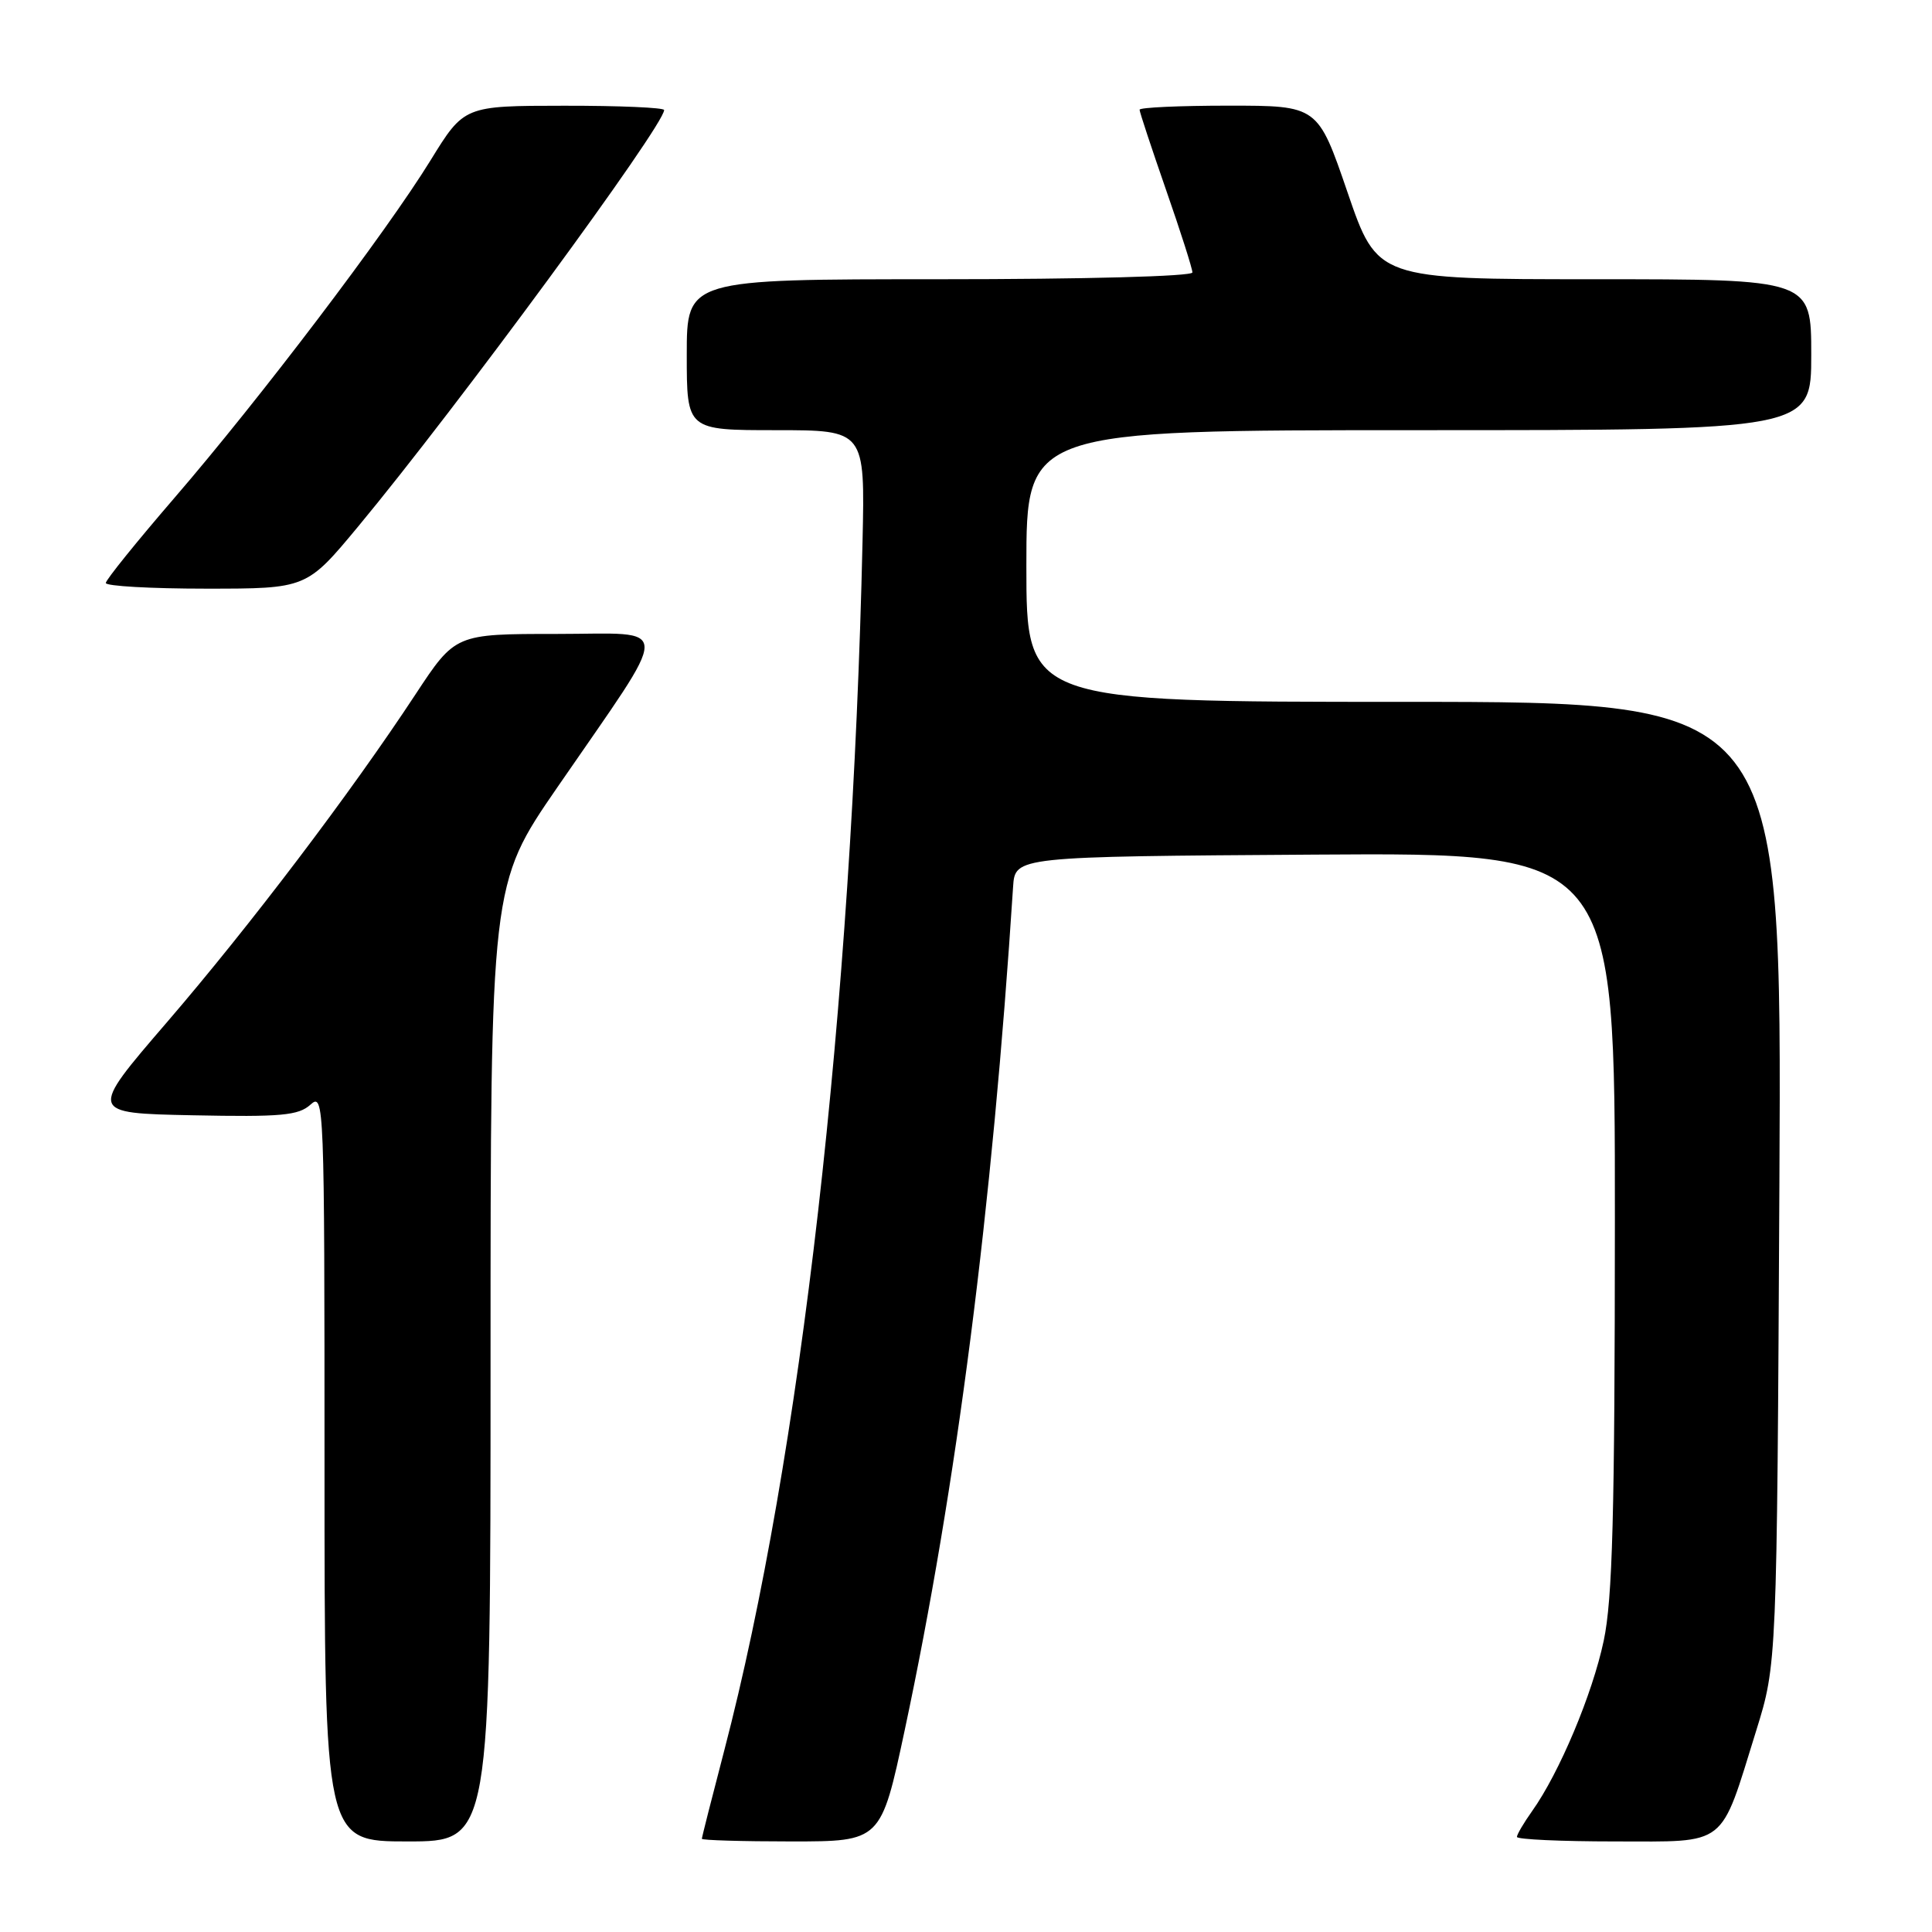 <?xml version="1.0" encoding="UTF-8" standalone="no"?>
<!DOCTYPE svg PUBLIC "-//W3C//DTD SVG 1.1//EN" "http://www.w3.org/Graphics/SVG/1.1/DTD/svg11.dtd" >
<svg xmlns="http://www.w3.org/2000/svg" xmlns:xlink="http://www.w3.org/1999/xlink" version="1.1" viewBox="0 0 256 256">
 <g >
 <path fill="currentColor"
d=" M 65.00 180.59 C 65.00 117.18 65.00 117.18 73.84 104.34 C 89.27 81.92 89.28 84.00 73.74 84.00 C 60.33 84.00 60.33 84.00 55.06 92.00 C 46.44 105.11 33.09 122.71 22.08 135.50 C 11.75 147.50 11.75 147.50 25.52 147.78 C 37.27 148.02 39.55 147.81 41.14 146.37 C 42.95 144.73 43.00 145.99 43.00 194.35 C 43.00 244.00 43.00 244.00 54.00 244.00 C 65.00 244.00 65.00 244.00 65.00 180.59 Z  M 119.88 229.25 C 126.74 197.07 131.48 160.21 134.24 117.50 C 134.50 113.50 134.50 113.50 174.25 113.24 C 214.00 112.98 214.00 112.98 213.98 161.74 C 213.97 200.69 213.67 211.89 212.50 217.41 C 211.00 224.50 206.62 234.91 203.02 239.97 C 201.91 241.53 201.00 243.08 201.00 243.40 C 201.00 243.73 206.84 244.00 213.97 244.00 C 229.06 244.00 227.85 244.94 232.70 229.34 C 235.45 220.50 235.45 220.50 235.78 156.75 C 236.10 93.00 236.10 93.00 186.05 93.00 C 136.00 93.00 136.00 93.00 136.00 75.00 C 136.00 57.00 136.00 57.00 188.00 57.00 C 240.00 57.00 240.00 57.00 240.00 47.00 C 240.00 37.00 240.00 37.00 211.25 37.00 C 182.50 37.00 182.50 37.00 178.56 25.50 C 174.62 14.00 174.62 14.00 162.81 14.00 C 156.31 14.00 151.00 14.24 151.00 14.54 C 151.00 14.84 152.58 19.61 154.50 25.14 C 156.43 30.67 158.00 35.60 158.00 36.10 C 158.00 36.62 143.77 37.00 124.50 37.00 C 91.00 37.00 91.00 37.00 91.00 47.00 C 91.00 57.00 91.00 57.00 102.81 57.00 C 114.62 57.00 114.62 57.00 114.29 71.75 C 112.90 133.61 106.09 193.16 95.98 231.90 C 94.34 238.17 93.00 243.45 93.00 243.65 C 93.00 243.84 98.34 244.00 104.86 244.00 C 116.73 244.00 116.73 244.00 119.88 229.25 Z  M 47.47 69.75 C 60.55 53.99 88.00 16.63 88.00 14.58 C 88.00 14.26 82.04 14.00 74.75 14.01 C 61.50 14.02 61.50 14.02 57.04 21.26 C 51.15 30.82 34.40 52.89 23.09 66.00 C 18.11 71.78 14.02 76.84 14.02 77.25 C 14.01 77.66 19.99 78.00 27.31 78.00 C 40.62 78.00 40.62 78.00 47.47 69.75 Z "/>
</g>
</svg>